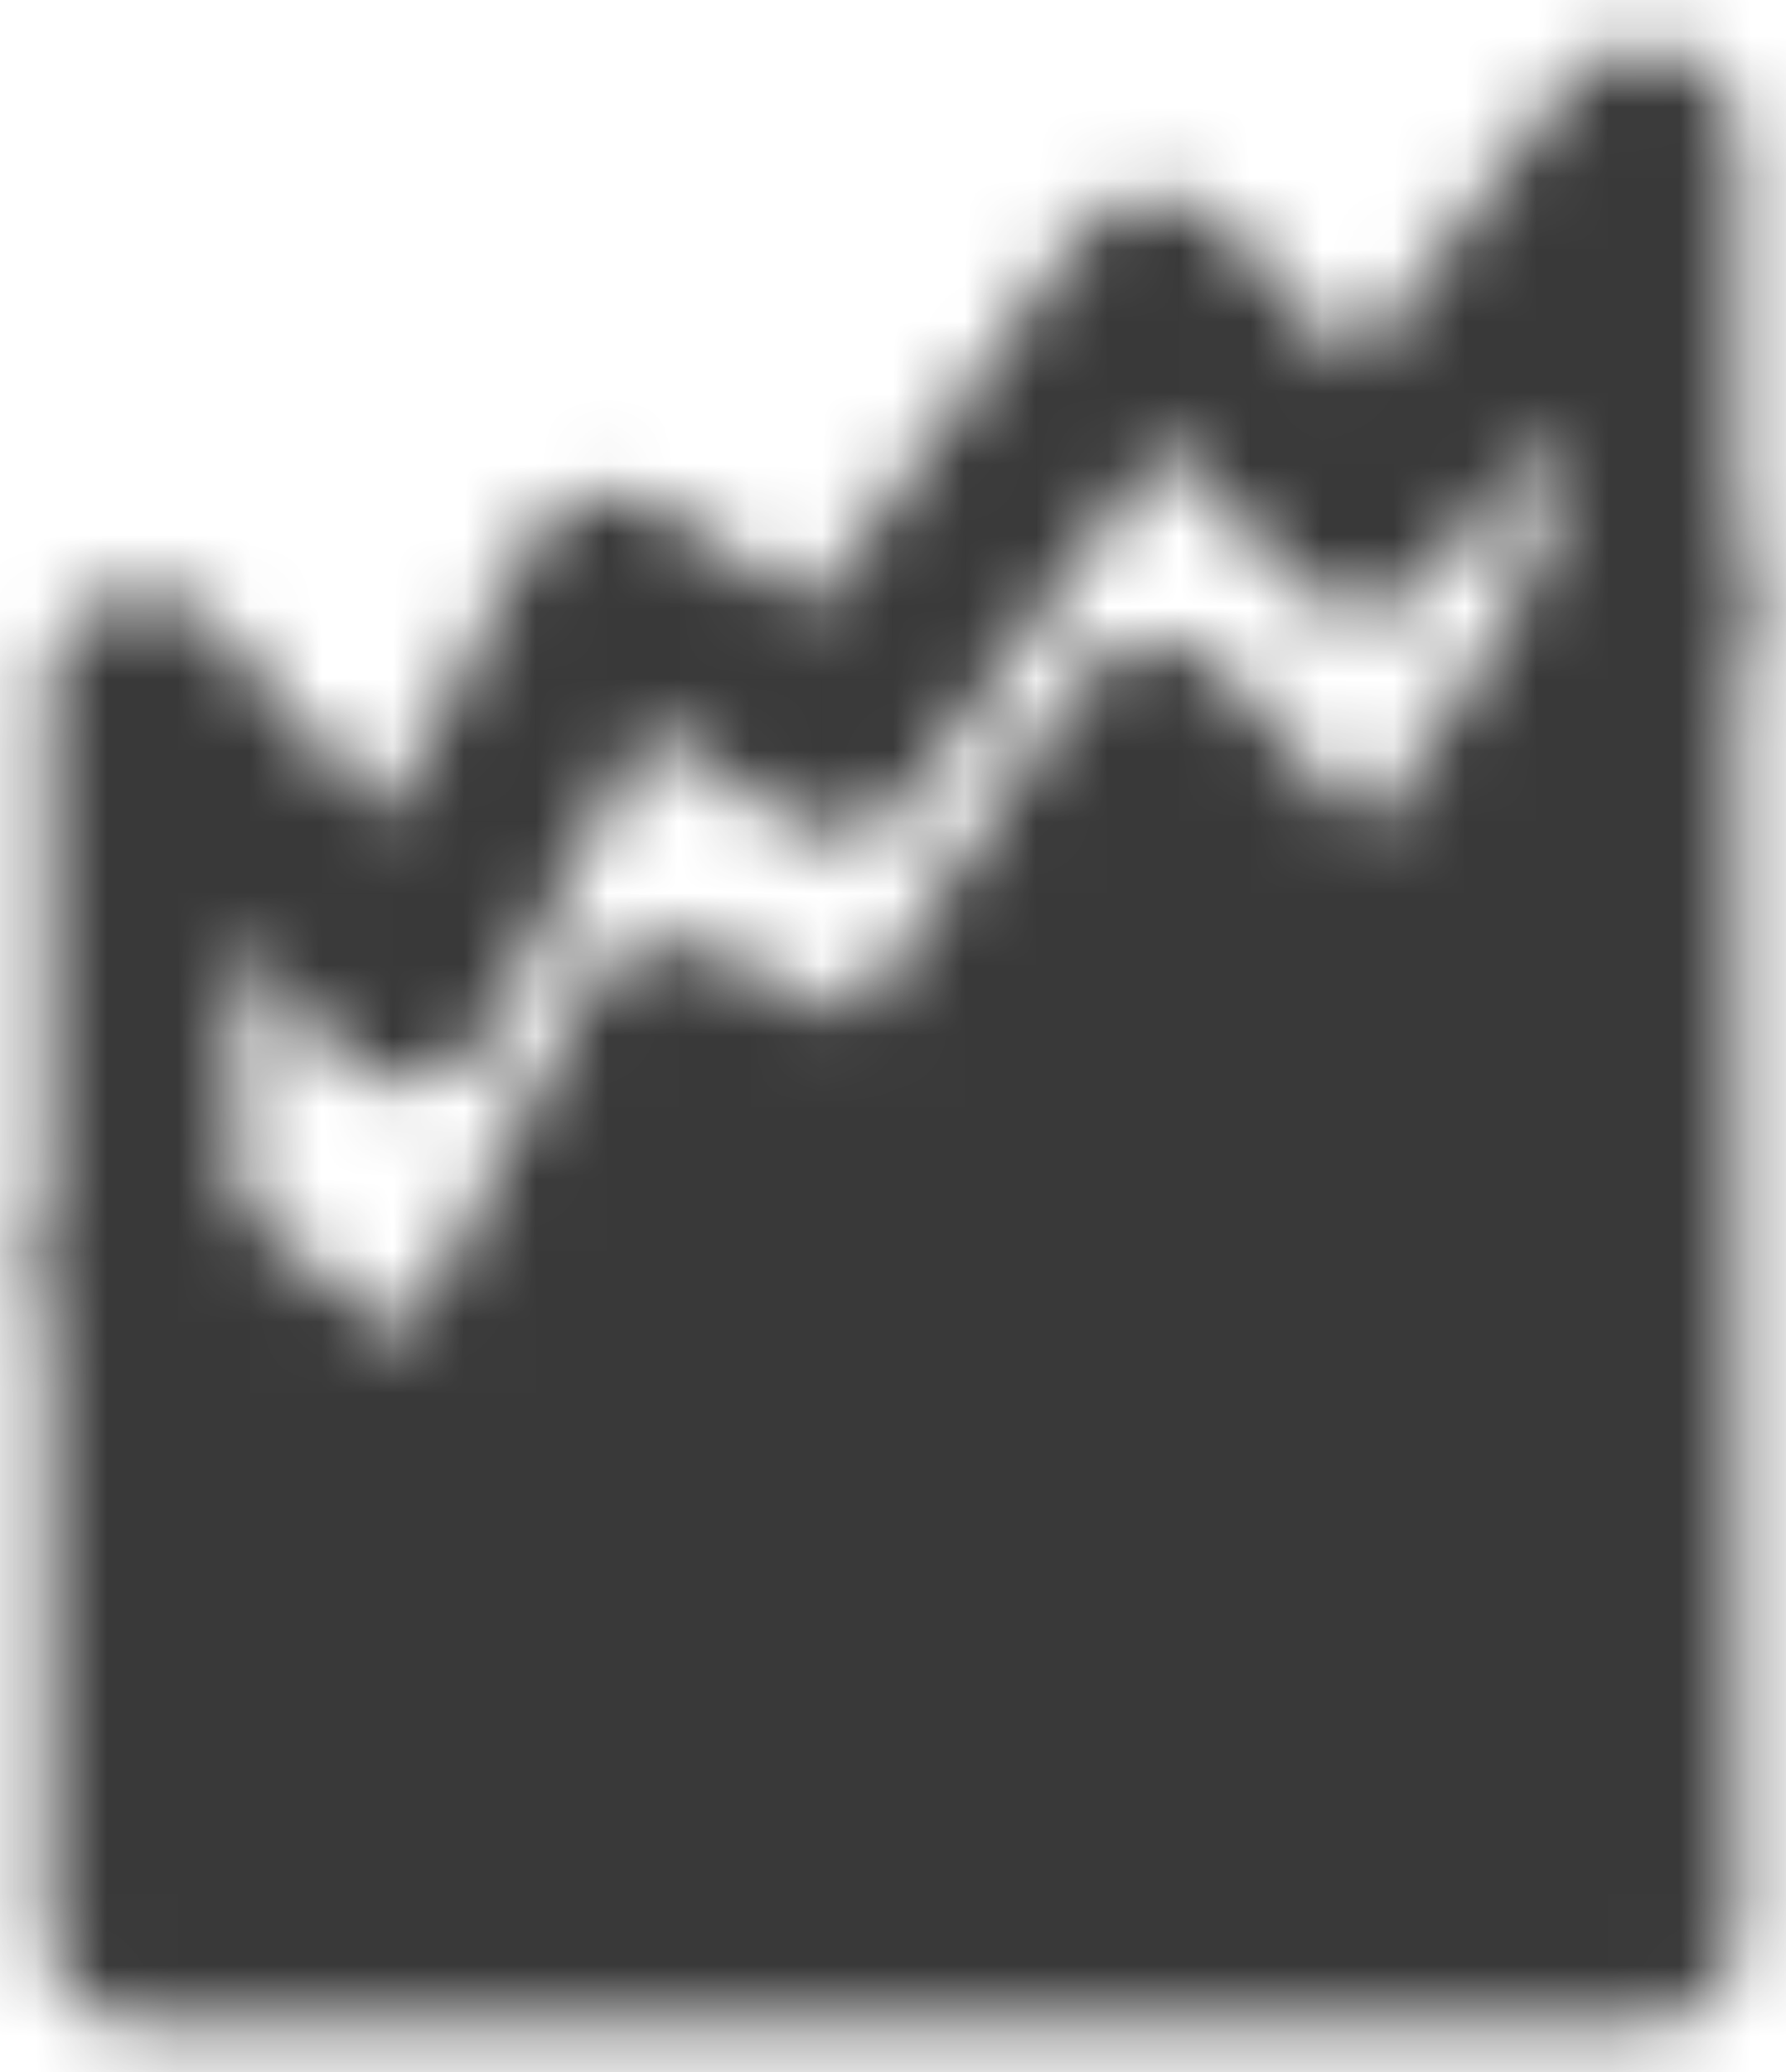 <svg width="25" height="29" viewBox="0 0 25 29" fill="none" xmlns="http://www.w3.org/2000/svg">
<g id="Mask group">
<mask id="mask0_210_93" style="mask-type:luminance" maskUnits="userSpaceOnUse" x="0" y="0" width="25" height="29">
<g id="Group">
<g id="Group_2">
<path id="Vector" d="M9.35 14.5L6.2 20.75L2 17.625V27H23V8.25L19.325 13.806L16.175 10.333L12.5 15.889L9.35 14.5Z" fill="white" stroke="white" stroke-width="2.667" stroke-linecap="round" stroke-linejoin="round"/>
<path id="Vector_2" d="M2 17.625V9.639L5.675 13.806L8.562 8.25L11.713 10.333L16.175 4.083L19.062 7.208L23 2V8.597" stroke="white" stroke-width="2.667" stroke-linecap="round" stroke-linejoin="round"/>
</g>
</g>
</mask>
<g mask="url(#mask0_210_93)">
<path id="Vector_3" d="M-0.1 -2.167H25.1V31.167H-0.1V-2.167Z" fill="#393939"/>
</g>
</g>
</svg>
